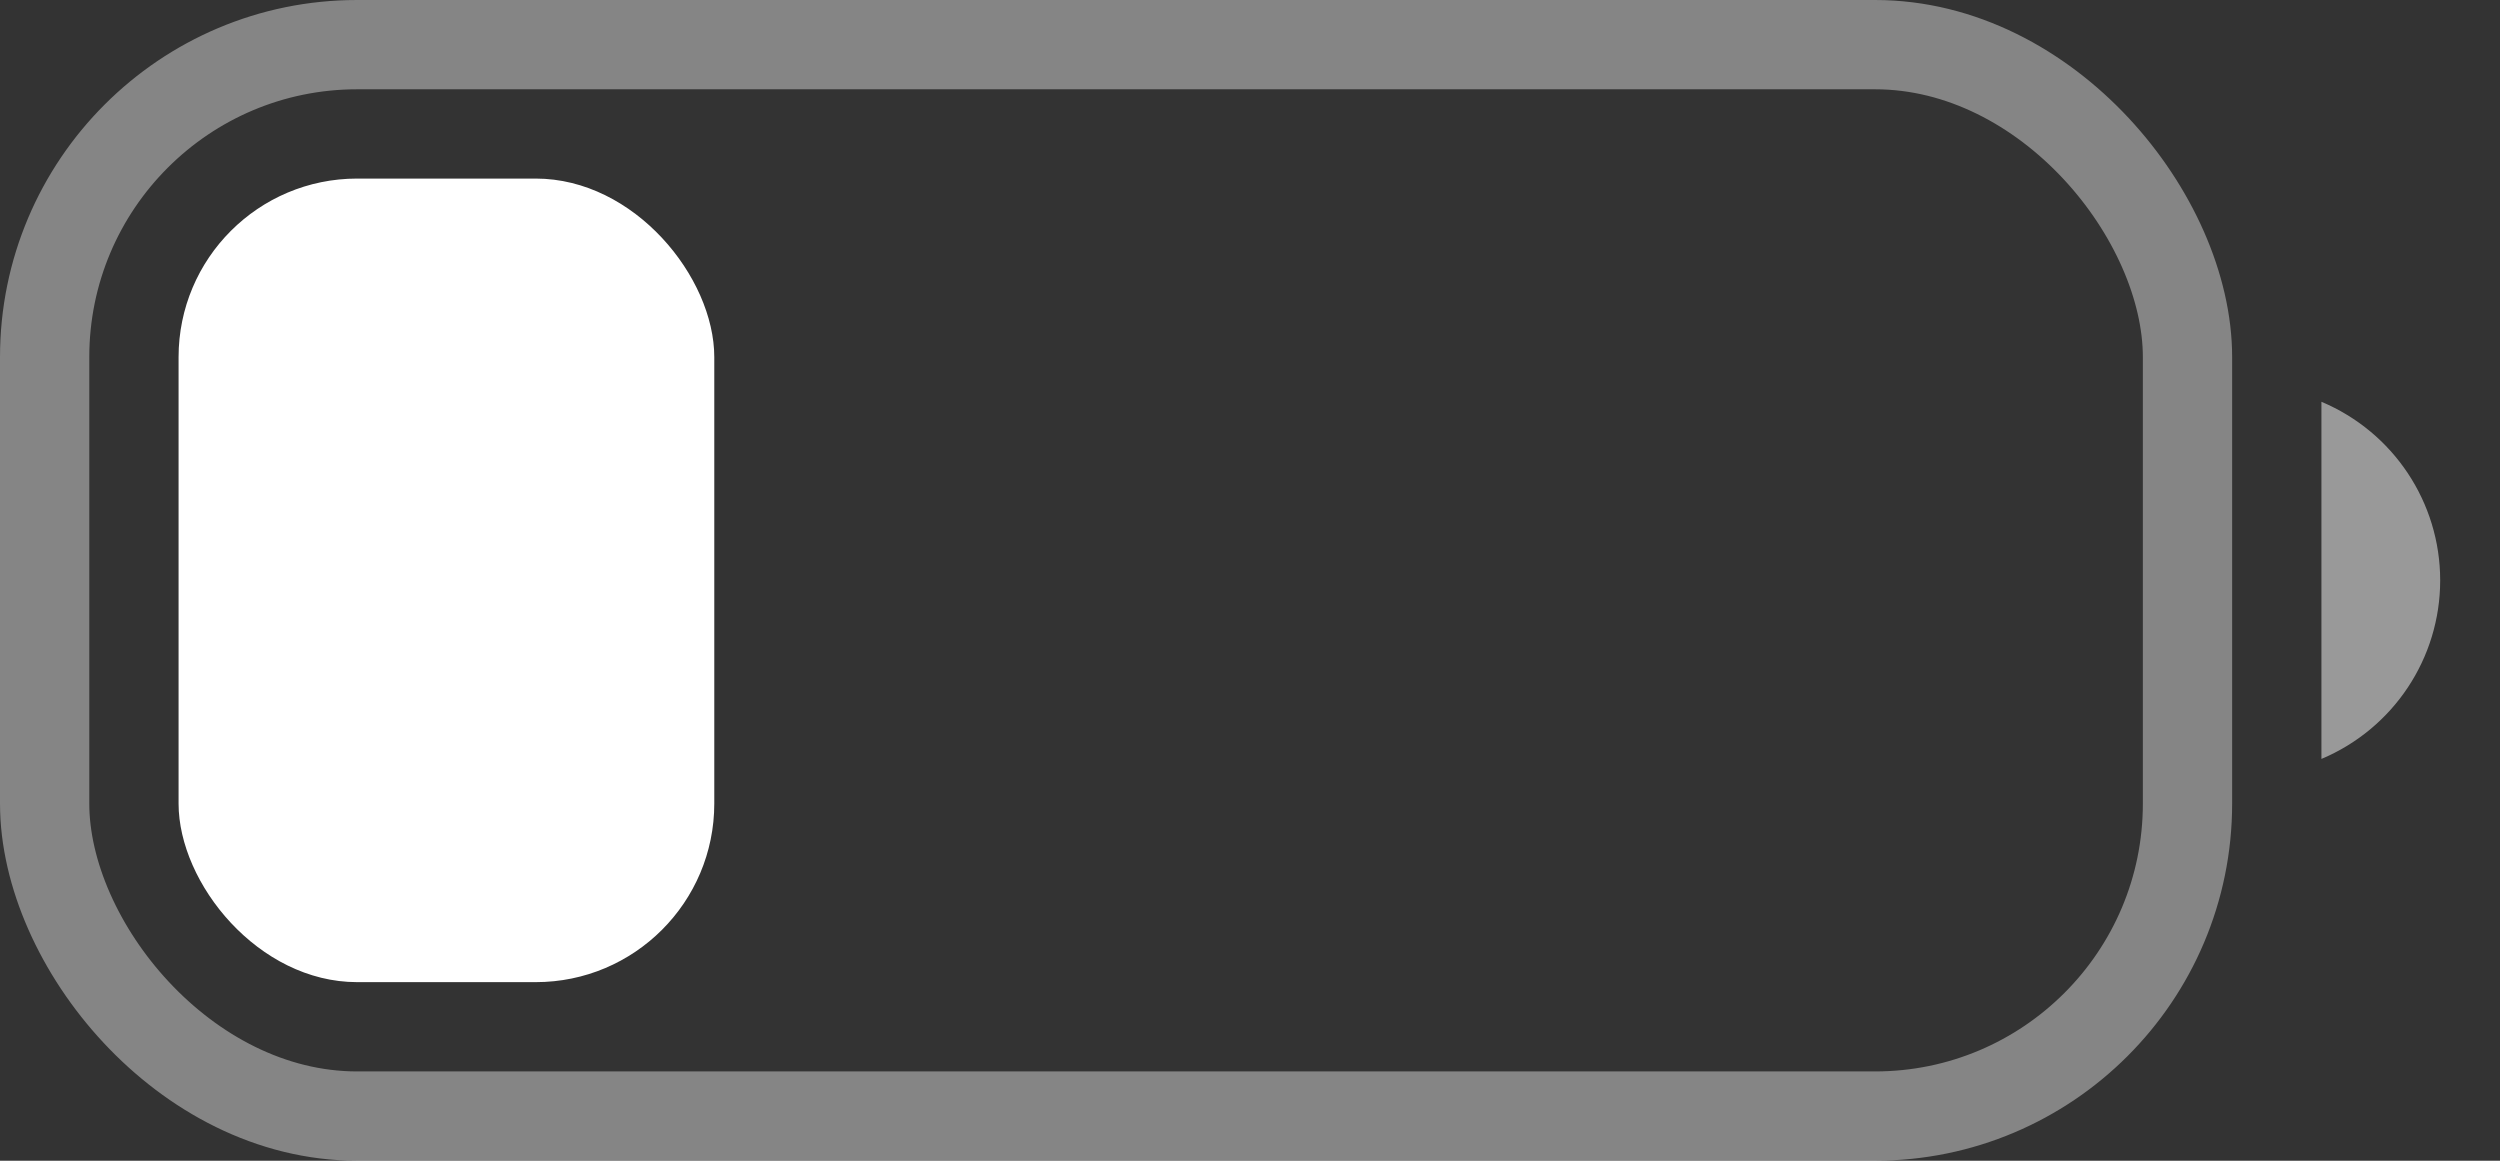 <svg width="28" height="13" viewBox="0 0 28 13" fill="none" xmlns="http://www.w3.org/2000/svg">
<rect x="0" y="0" width="28" height="13" fill="#333333" stroke="none"/>
<rect opacity="0.4" x="0.5" y="0.5" width="24" height="12" rx="3.5" stroke="white"/>
<path opacity="0.5" d="M26 4.5V8.5C26.806 8.161 27.33 7.373 27.33 6.5C27.33 5.627 26.806 4.839 26 4.5" fill="white"/>
<rect x="2" y="2" width="6" height="9" rx="2" fill="white"/>
</svg>
